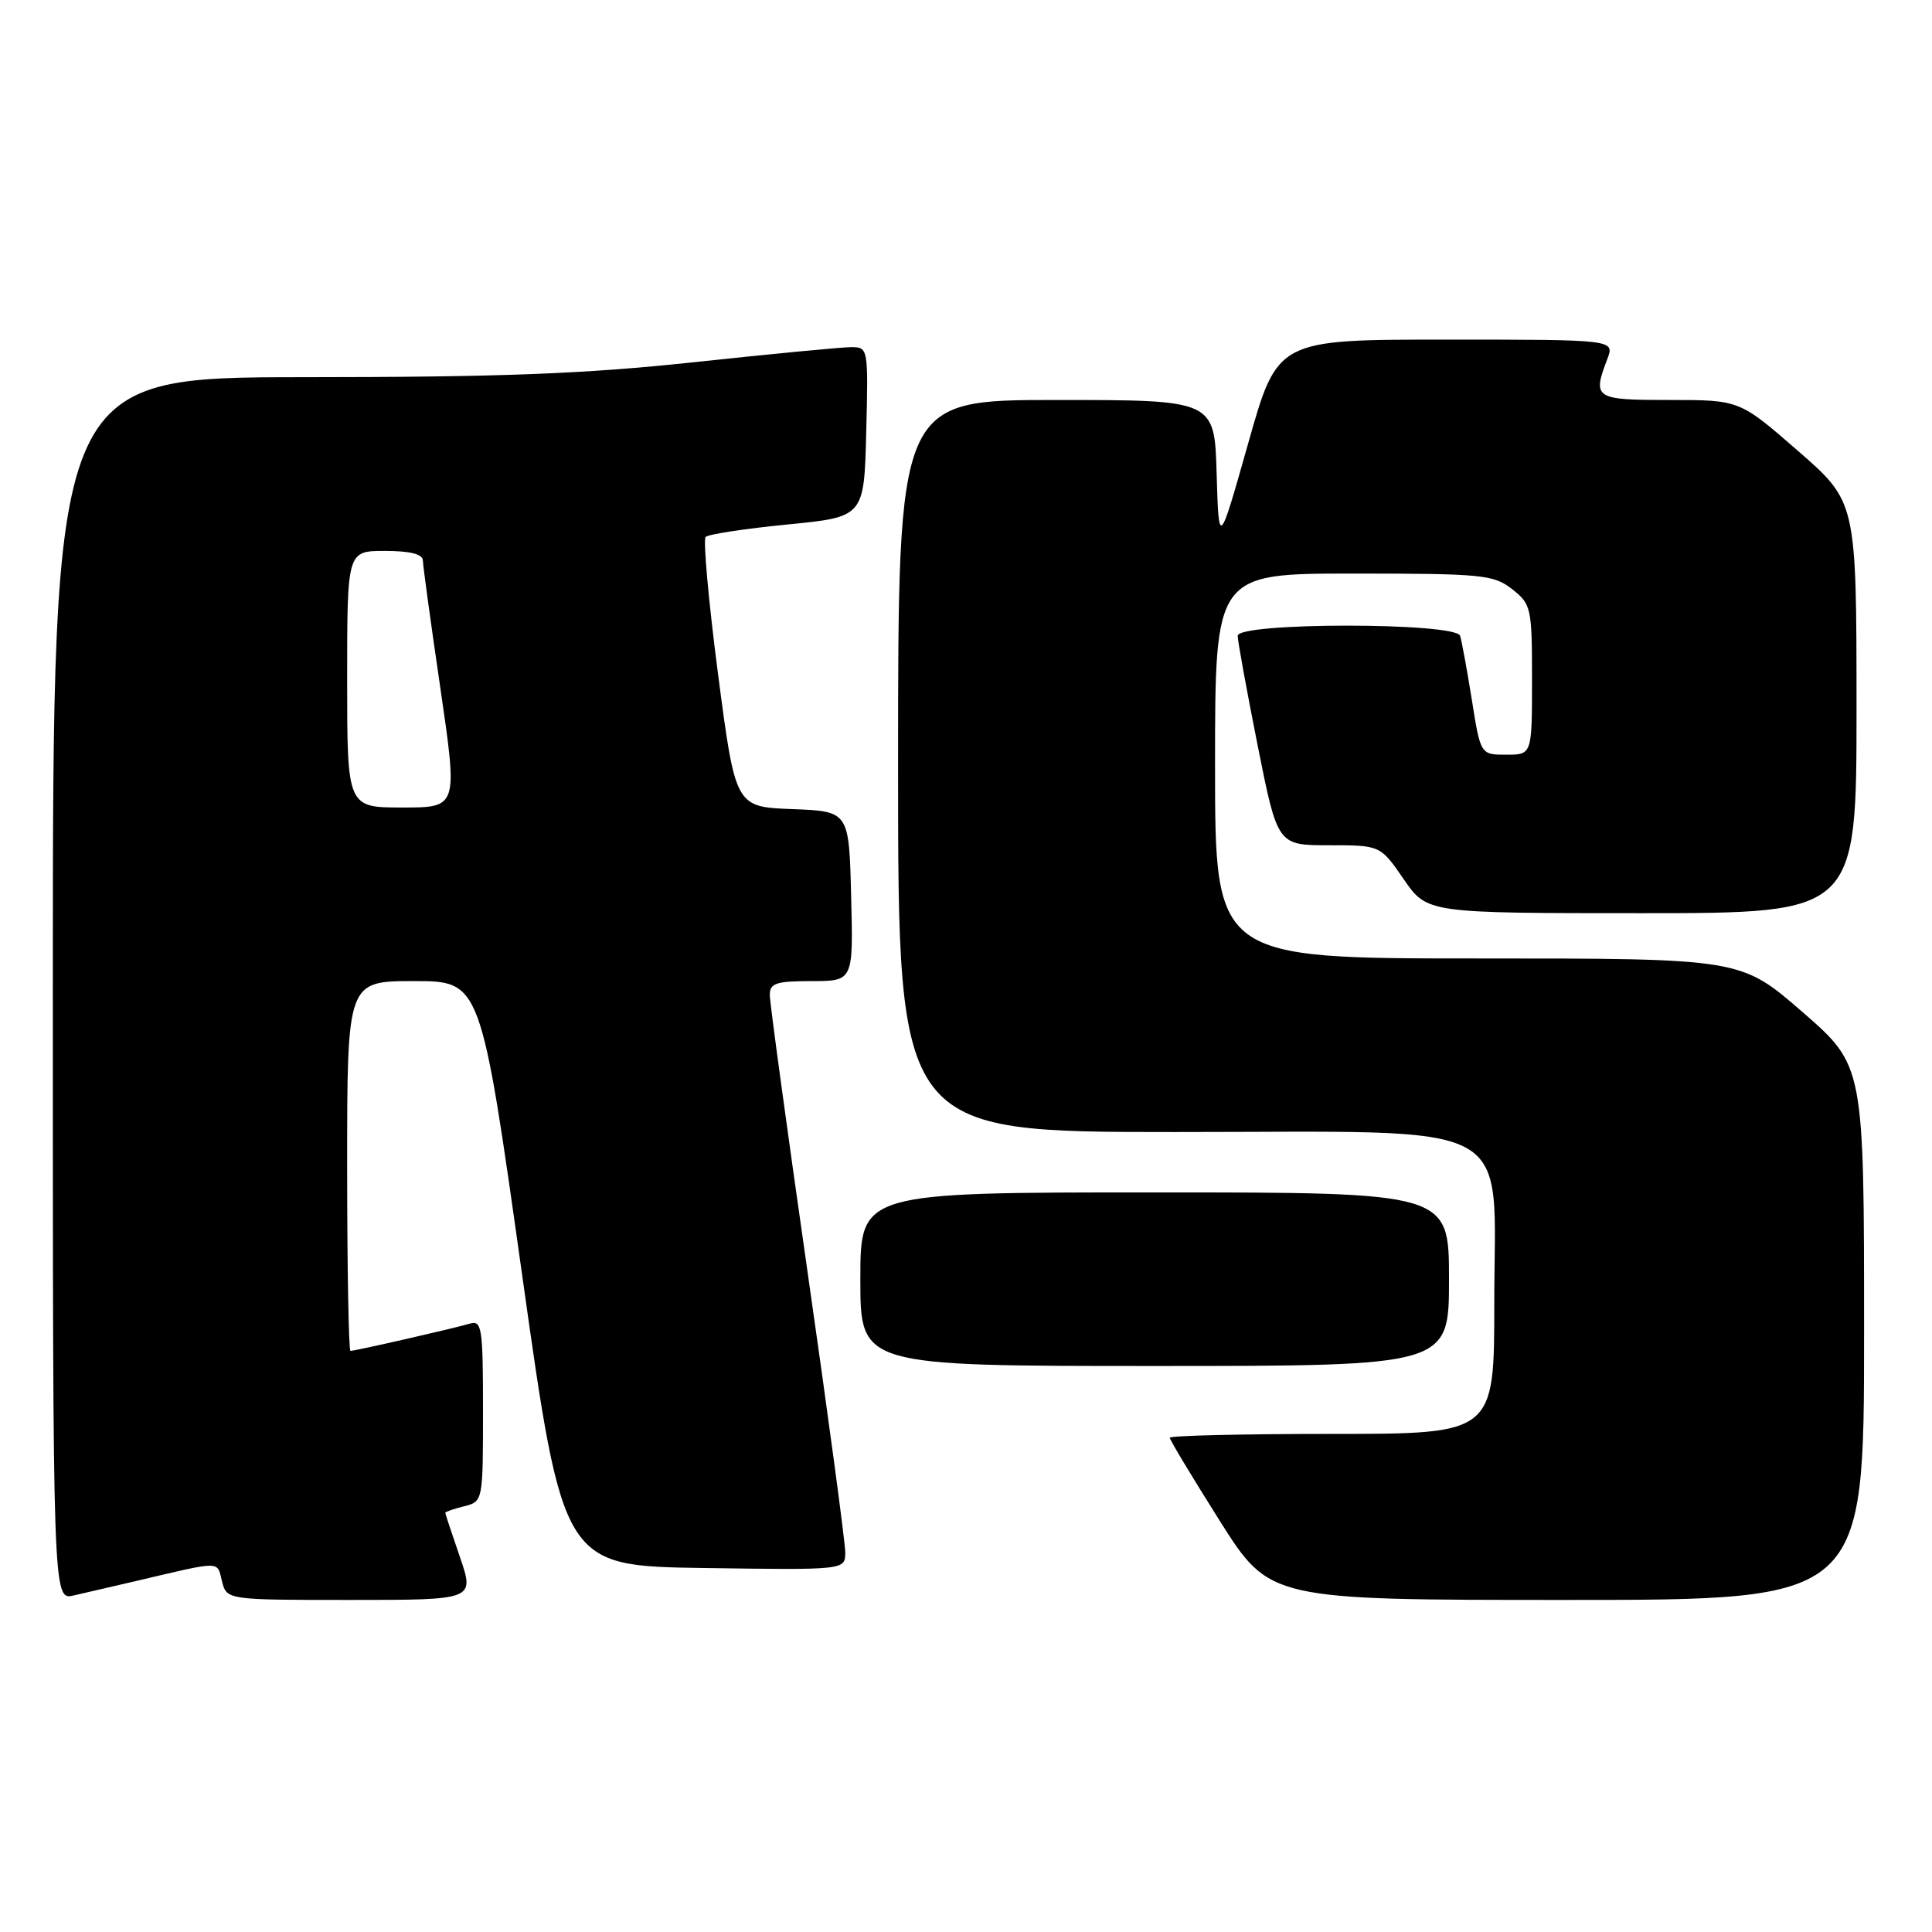 <?xml version="1.0" encoding="UTF-8" standalone="no"?>
<!DOCTYPE svg PUBLIC "-//W3C//DTD SVG 1.1//EN" "http://www.w3.org/Graphics/SVG/1.1/DTD/svg11.dtd" >
<svg xmlns="http://www.w3.org/2000/svg" xmlns:xlink="http://www.w3.org/1999/xlink" version="1.1" viewBox="0 0 256 256">
 <g >
 <path fill="currentColor"
d=" M 18.00 209.50 C 29.52 206.79 28.73 206.79 29.41 209.51 C 30.04 212.00 30.04 212.00 46.47 212.00 C 62.89 212.00 62.89 212.00 60.95 206.34 C 59.88 203.23 59.00 200.58 59.00 200.45 C 59.00 200.32 60.13 199.93 61.50 199.59 C 63.99 198.96 64.00 198.93 64.00 186.91 C 64.00 175.91 63.85 174.91 62.25 175.39 C 60.17 176.01 47.07 179.00 46.44 179.00 C 46.20 179.00 46.00 167.97 46.00 154.50 C 46.00 130.00 46.00 130.00 54.85 130.00 C 63.70 130.00 63.70 130.00 69.16 168.75 C 74.61 207.50 74.61 207.50 93.31 207.77 C 112.00 208.04 112.00 208.04 112.00 205.69 C 112.00 204.40 109.75 187.66 107.00 168.50 C 104.25 149.34 102.00 132.84 102.00 131.83 C 102.00 130.28 102.84 130.00 107.53 130.00 C 113.07 130.00 113.07 130.00 112.78 118.75 C 112.50 107.50 112.50 107.50 104.97 107.21 C 97.45 106.92 97.45 106.92 95.15 89.37 C 93.89 79.71 93.15 71.51 93.50 71.15 C 93.85 70.79 98.72 70.05 104.32 69.50 C 114.50 68.50 114.50 68.50 114.78 57.25 C 115.06 46.12 115.04 46.00 112.78 46.00 C 111.53 46.00 102.17 46.90 92.00 47.99 C 77.44 49.55 66.42 49.97 40.25 49.98 C 7.00 50.00 7.00 50.00 7.00 131.02 C 7.00 212.04 7.00 212.04 9.75 211.41 C 11.26 211.07 14.97 210.21 18.00 209.50 Z  M 247.00 176.60 C 247.00 141.20 247.00 141.20 238.84 134.10 C 230.67 127.00 230.67 127.00 195.84 127.00 C 161.00 127.00 161.00 127.00 161.00 101.50 C 161.00 76.00 161.00 76.00 179.37 76.00 C 196.43 76.00 197.92 76.15 200.37 78.07 C 202.90 80.06 203.00 80.54 203.00 90.07 C 203.00 100.00 203.00 100.00 199.59 100.00 C 196.18 100.00 196.18 100.00 195.03 92.75 C 194.39 88.76 193.69 84.94 193.47 84.25 C 192.89 82.45 164.00 82.45 164.00 84.25 C 164.00 84.94 165.19 91.46 166.64 98.75 C 169.28 112.00 169.28 112.00 176.09 112.00 C 182.90 112.00 182.90 112.00 186.00 116.50 C 189.10 121.00 189.10 121.00 217.55 121.00 C 246.00 121.00 246.00 121.00 246.00 93.75 C 245.99 66.50 245.99 66.50 238.25 59.75 C 230.50 53.00 230.50 53.00 221.25 53.00 C 211.28 53.00 210.98 52.81 212.98 47.57 C 213.95 45.00 213.95 45.00 191.61 45.00 C 169.27 45.00 169.27 45.00 165.39 58.75 C 161.50 72.50 161.50 72.50 161.21 62.75 C 160.93 53.00 160.93 53.00 139.96 53.00 C 119.00 53.00 119.00 53.00 119.00 101.50 C 119.00 150.00 119.00 150.00 155.70 150.00 C 201.94 150.00 198.00 147.89 198.00 172.69 C 198.00 190.00 198.00 190.00 176.50 190.00 C 164.68 190.00 155.00 190.23 155.00 190.51 C 155.00 190.79 157.98 195.74 161.62 201.51 C 168.25 212.00 168.25 212.00 207.62 212.00 C 247.00 212.00 247.00 212.00 247.00 176.60 Z  M 192.00 169.50 C 192.00 158.00 192.00 158.00 153.00 158.00 C 114.00 158.00 114.00 158.00 114.00 169.50 C 114.00 181.00 114.00 181.00 153.00 181.00 C 192.00 181.00 192.00 181.00 192.00 169.50 Z  M 46.00 90.00 C 46.00 73.00 46.00 73.00 51.00 73.00 C 54.32 73.00 56.01 73.42 56.03 74.25 C 56.04 74.94 57.09 82.59 58.36 91.25 C 60.66 107.00 60.66 107.00 53.33 107.00 C 46.00 107.00 46.00 107.00 46.00 90.00 Z "/>
</g>
</svg>